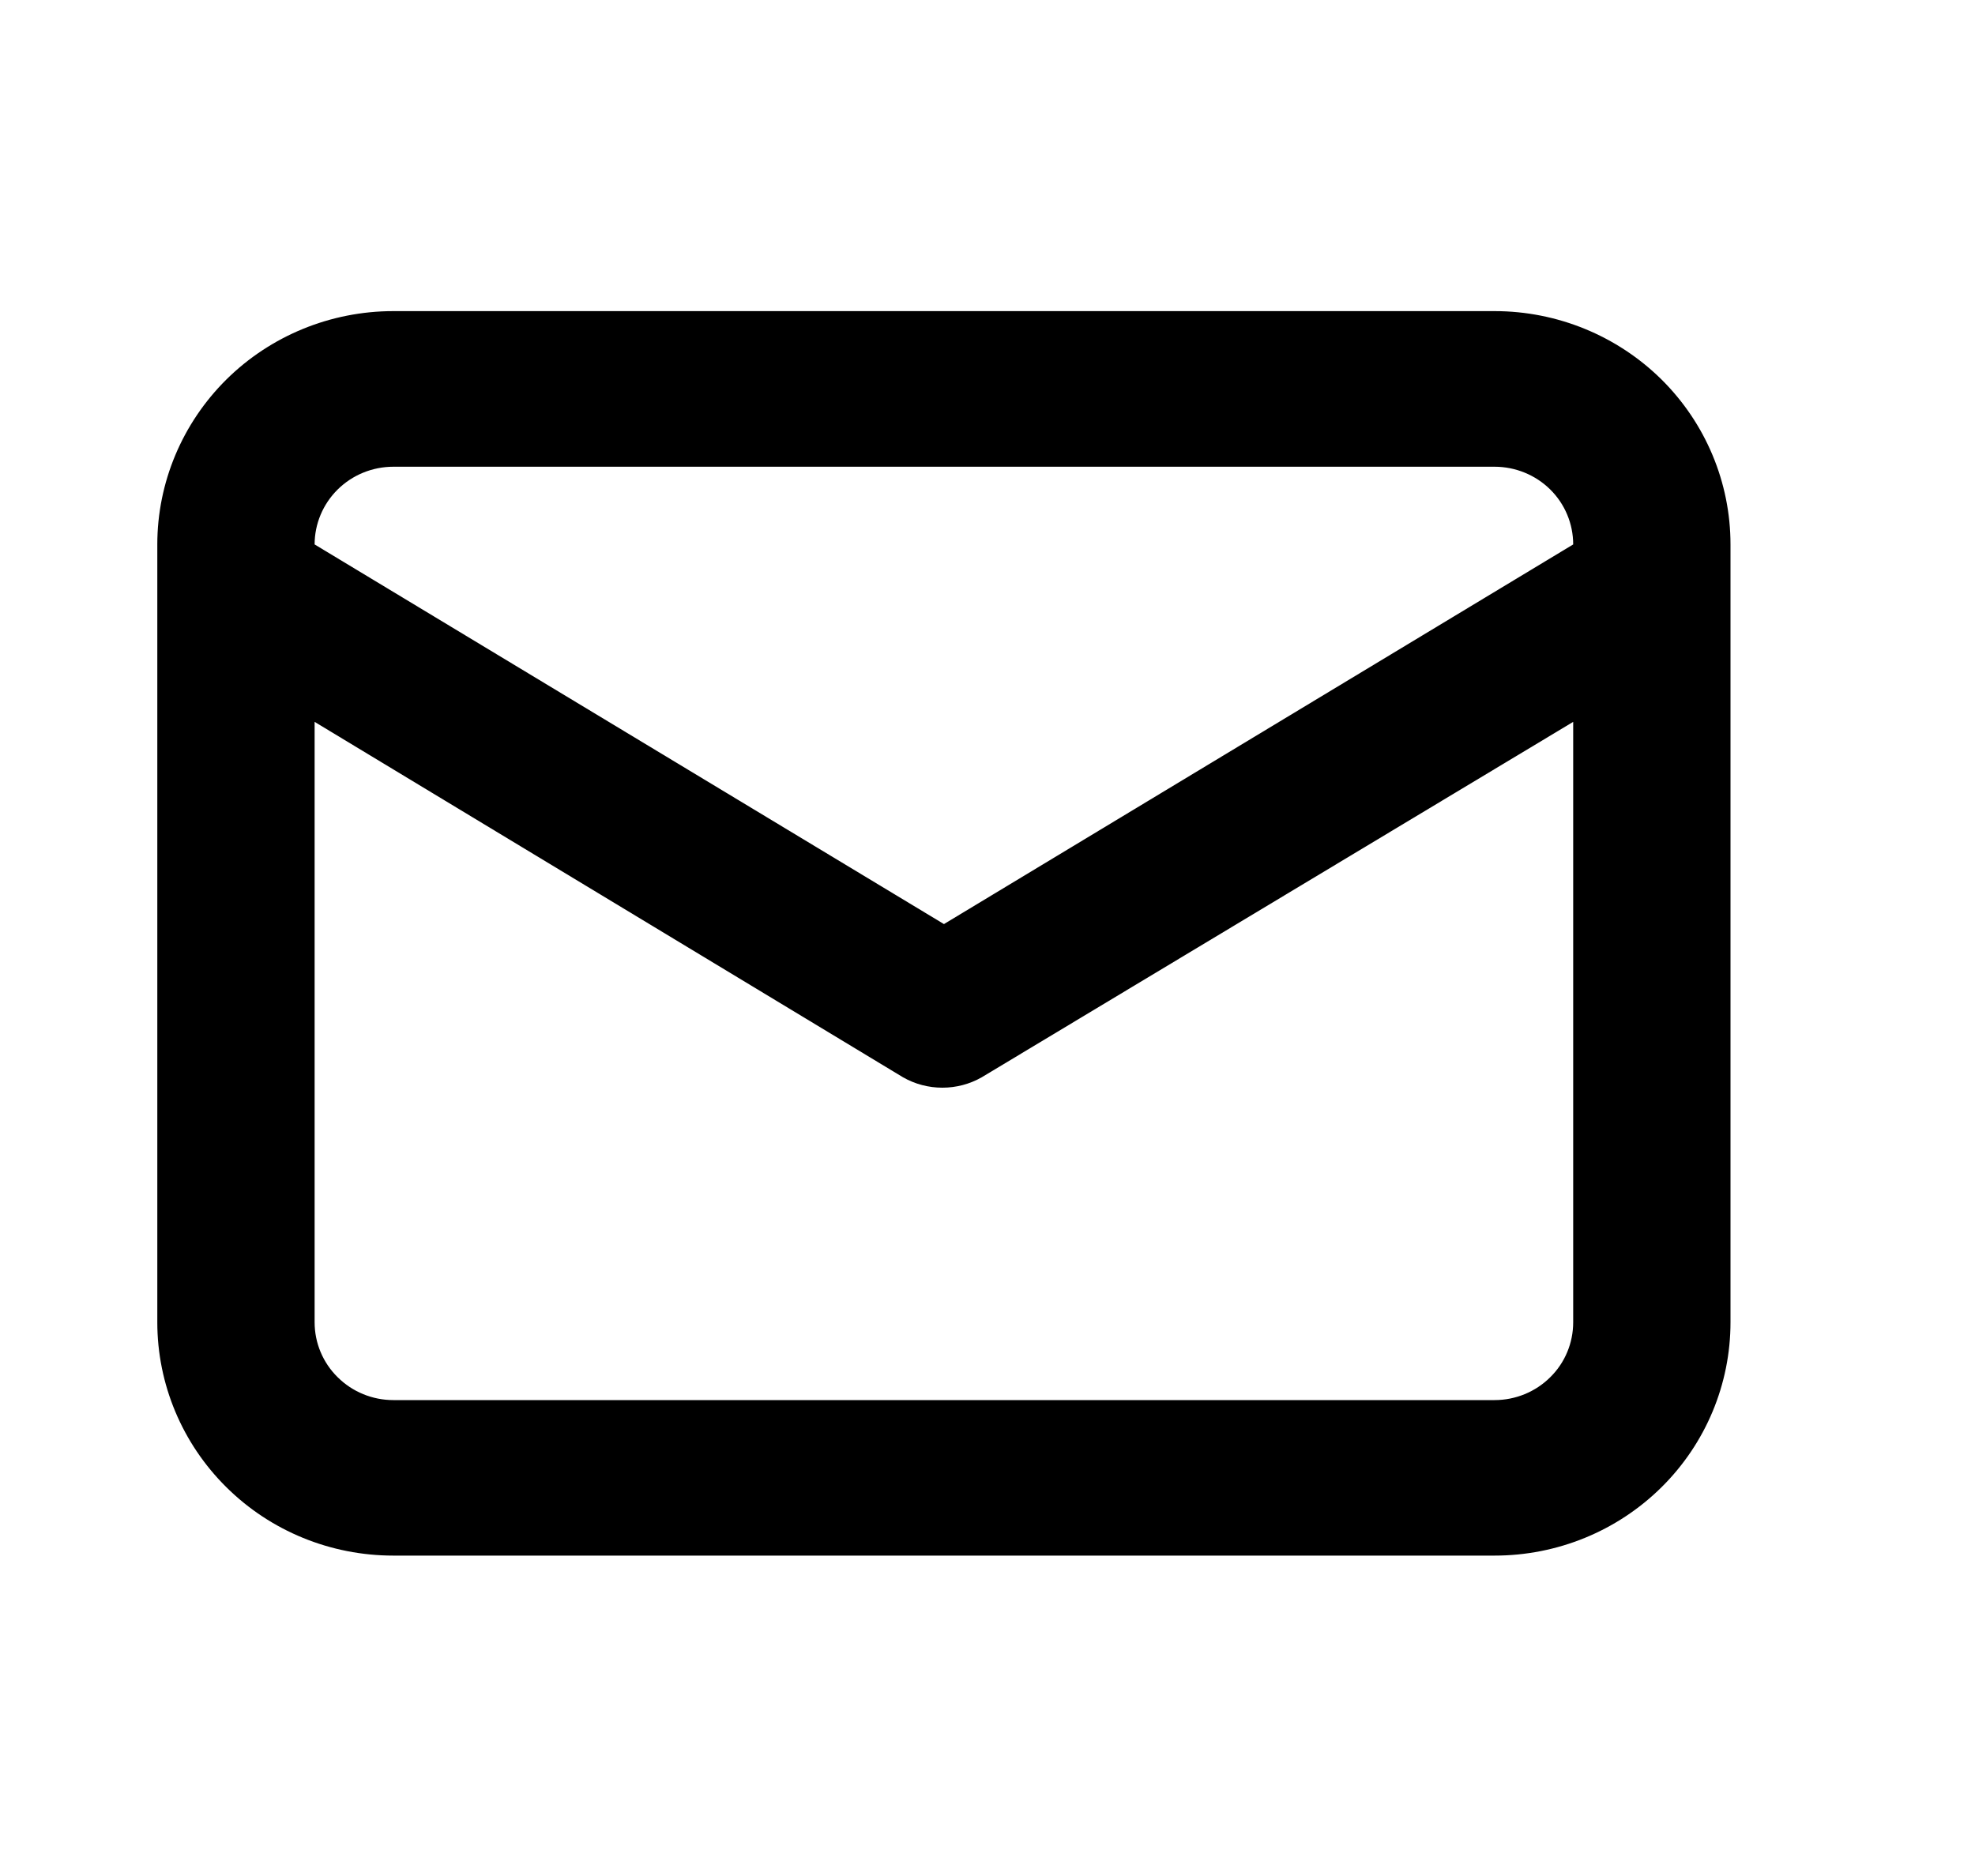 <svg width="20" height="19" viewBox="0 0 20 19" fill="none" xmlns="http://www.w3.org/2000/svg">
<path d="M15.135 3.151H3.983C3.349 3.151 2.741 3.4 2.293 3.843C1.845 4.287 1.593 4.888 1.593 5.514V13.392C1.593 14.019 1.845 14.62 2.293 15.063C2.741 15.507 3.349 15.755 3.983 15.755H15.135C15.769 15.755 16.376 15.507 16.825 15.063C17.273 14.62 17.524 14.019 17.524 13.392V5.514C17.524 4.888 17.273 4.287 16.825 3.843C16.376 3.4 15.769 3.151 15.135 3.151ZM3.983 4.727H15.135C15.346 4.727 15.549 4.81 15.698 4.957C15.848 5.105 15.931 5.306 15.931 5.514L9.559 9.359L3.186 5.514C3.186 5.306 3.27 5.105 3.42 4.957C3.569 4.81 3.772 4.727 3.983 4.727ZM15.931 13.392C15.931 13.601 15.848 13.802 15.698 13.949C15.549 14.097 15.346 14.18 15.135 14.18H3.983C3.772 14.18 3.569 14.097 3.42 13.949C3.27 13.802 3.186 13.601 3.186 13.392V7.311L9.145 10.911C9.266 10.98 9.403 11.016 9.543 11.016C9.683 11.016 9.82 10.98 9.941 10.911L15.931 7.311V13.392Z" fill="black"/>
</svg>
